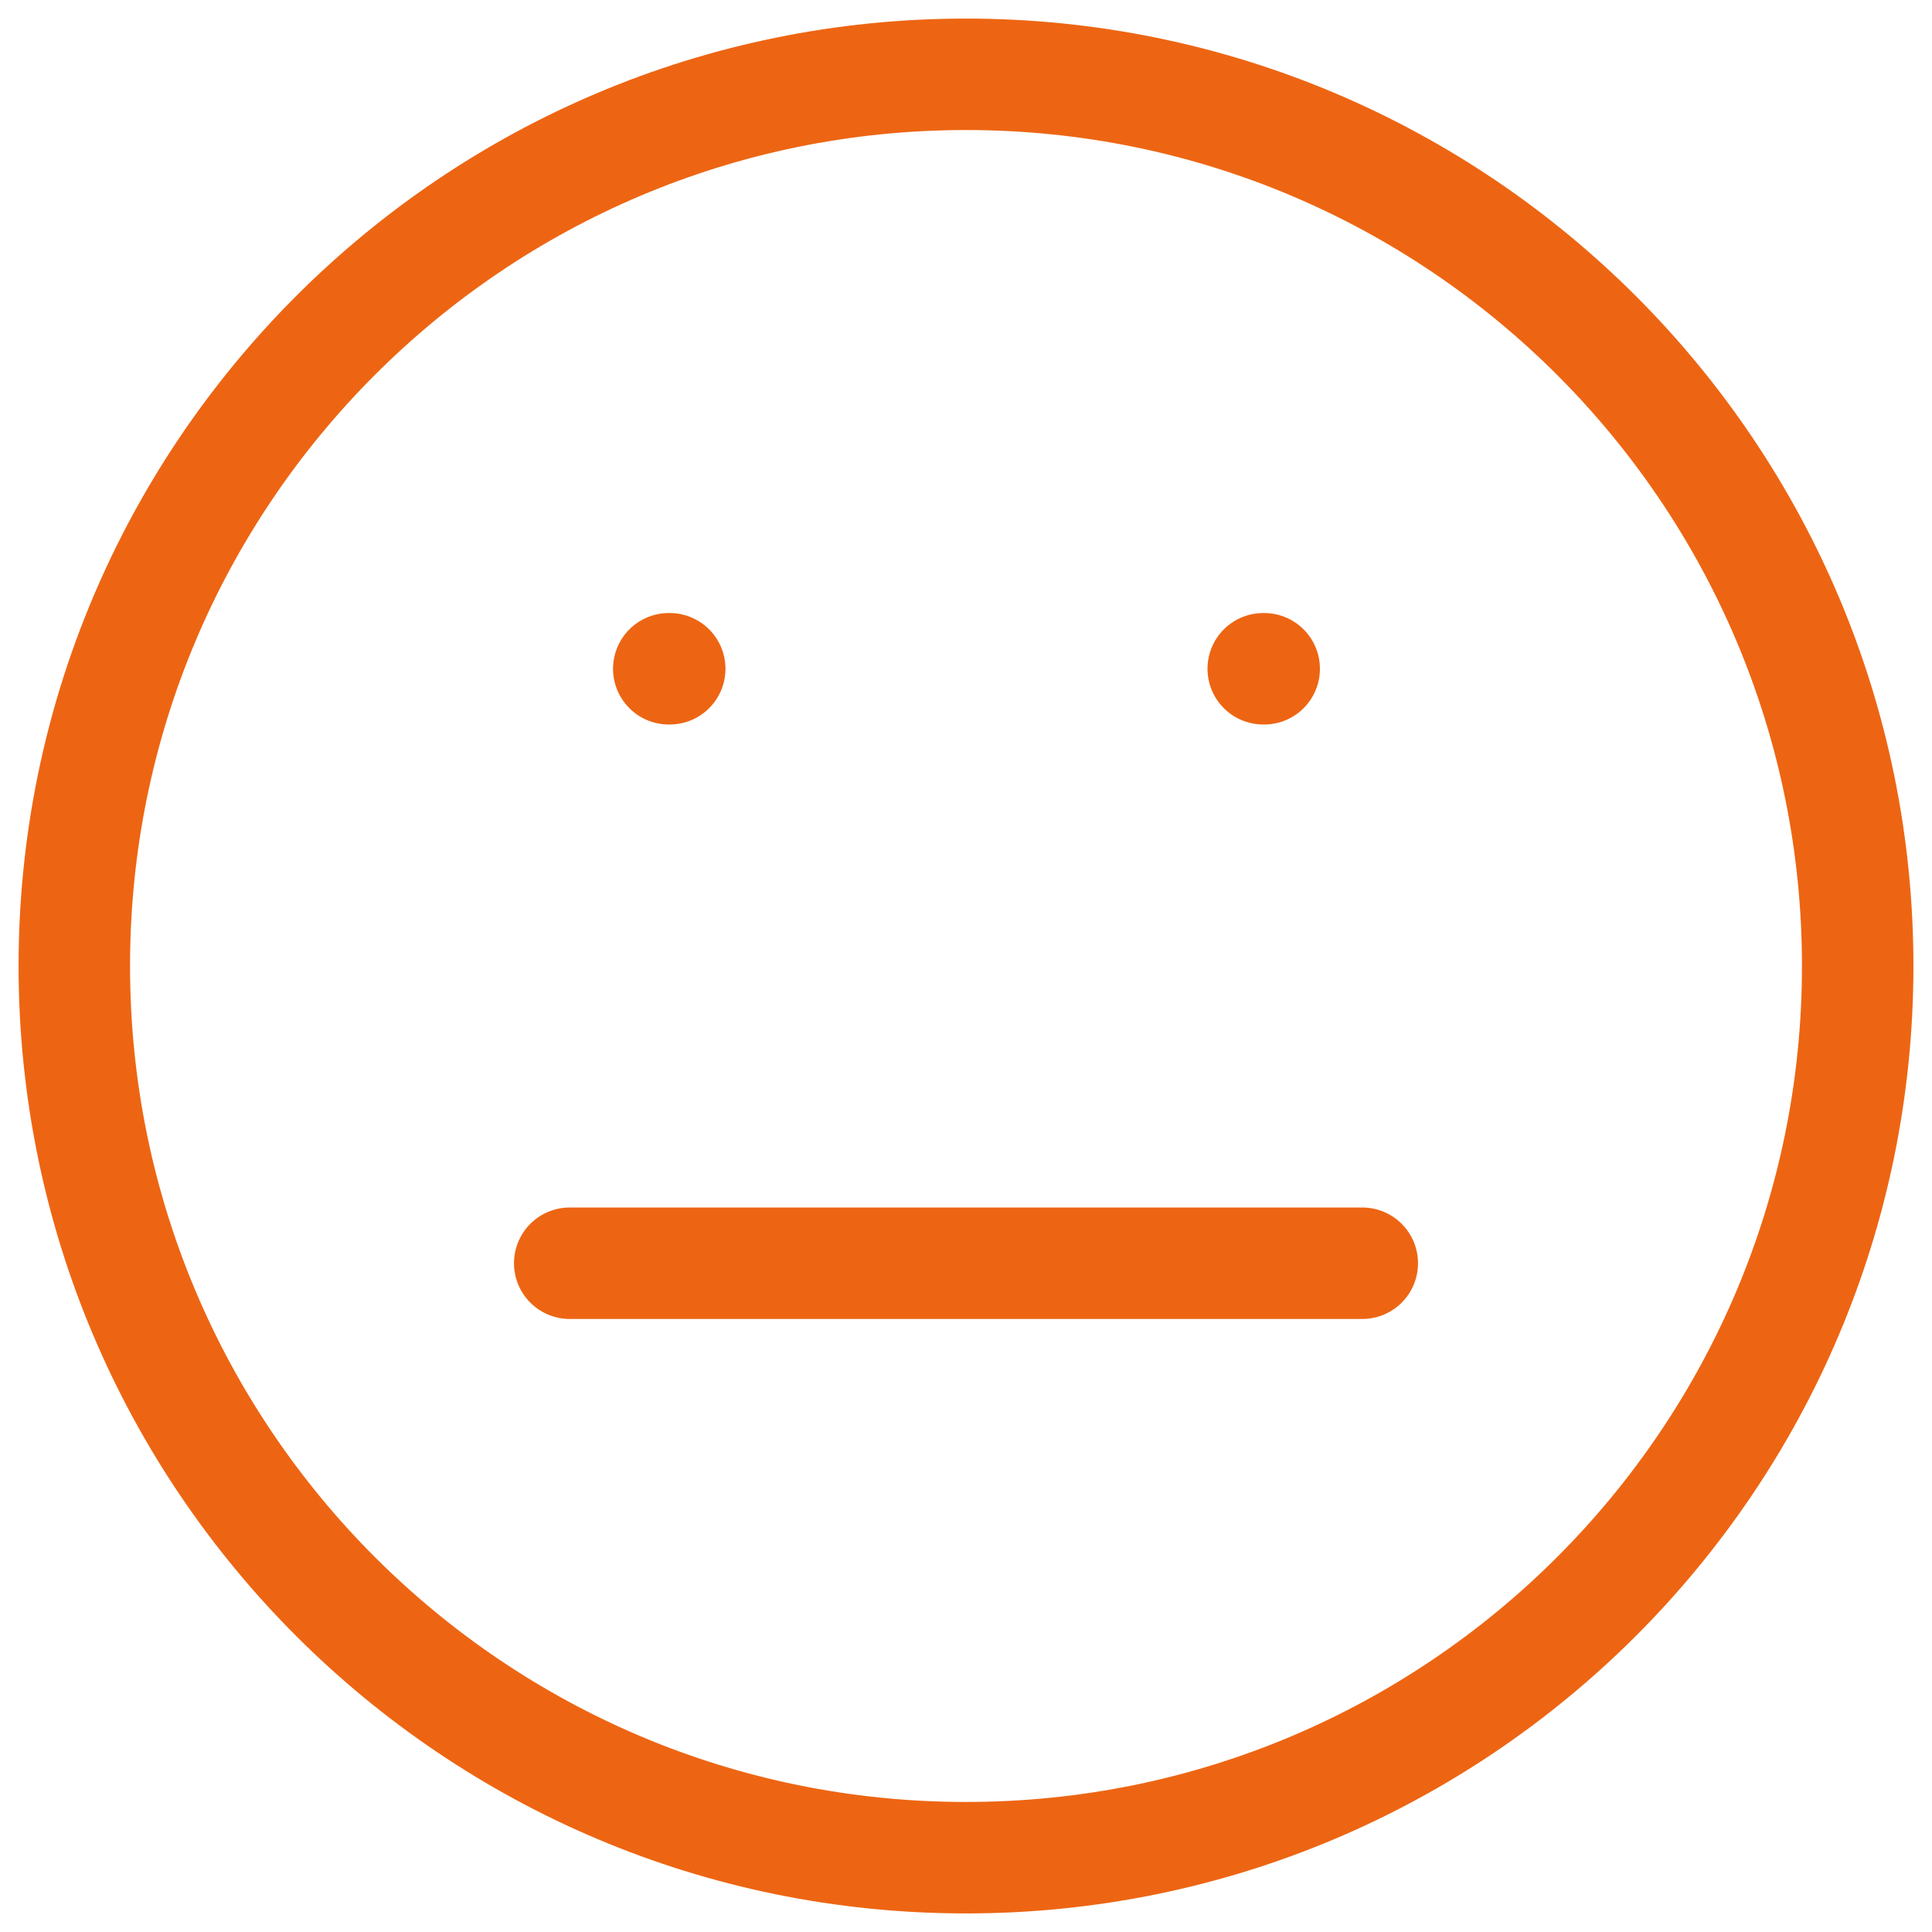 <svg width="26" height="26" viewBox="0 0 26 26" fill="none" xmlns="http://www.w3.org/2000/svg">
<path d="M9 9H9.013M17 9H17.013M7.667 17H18.333M25 13C25 19.627 19.627 25 13 25C6.373 25 1 19.627 1 13C1 6.373 6.373 1 13 1C19.627 1 25 6.373 25 13Z" stroke="#ED6513" stroke-width="1.5" stroke-linecap="round" stroke-linejoin="round"/>
</svg>

